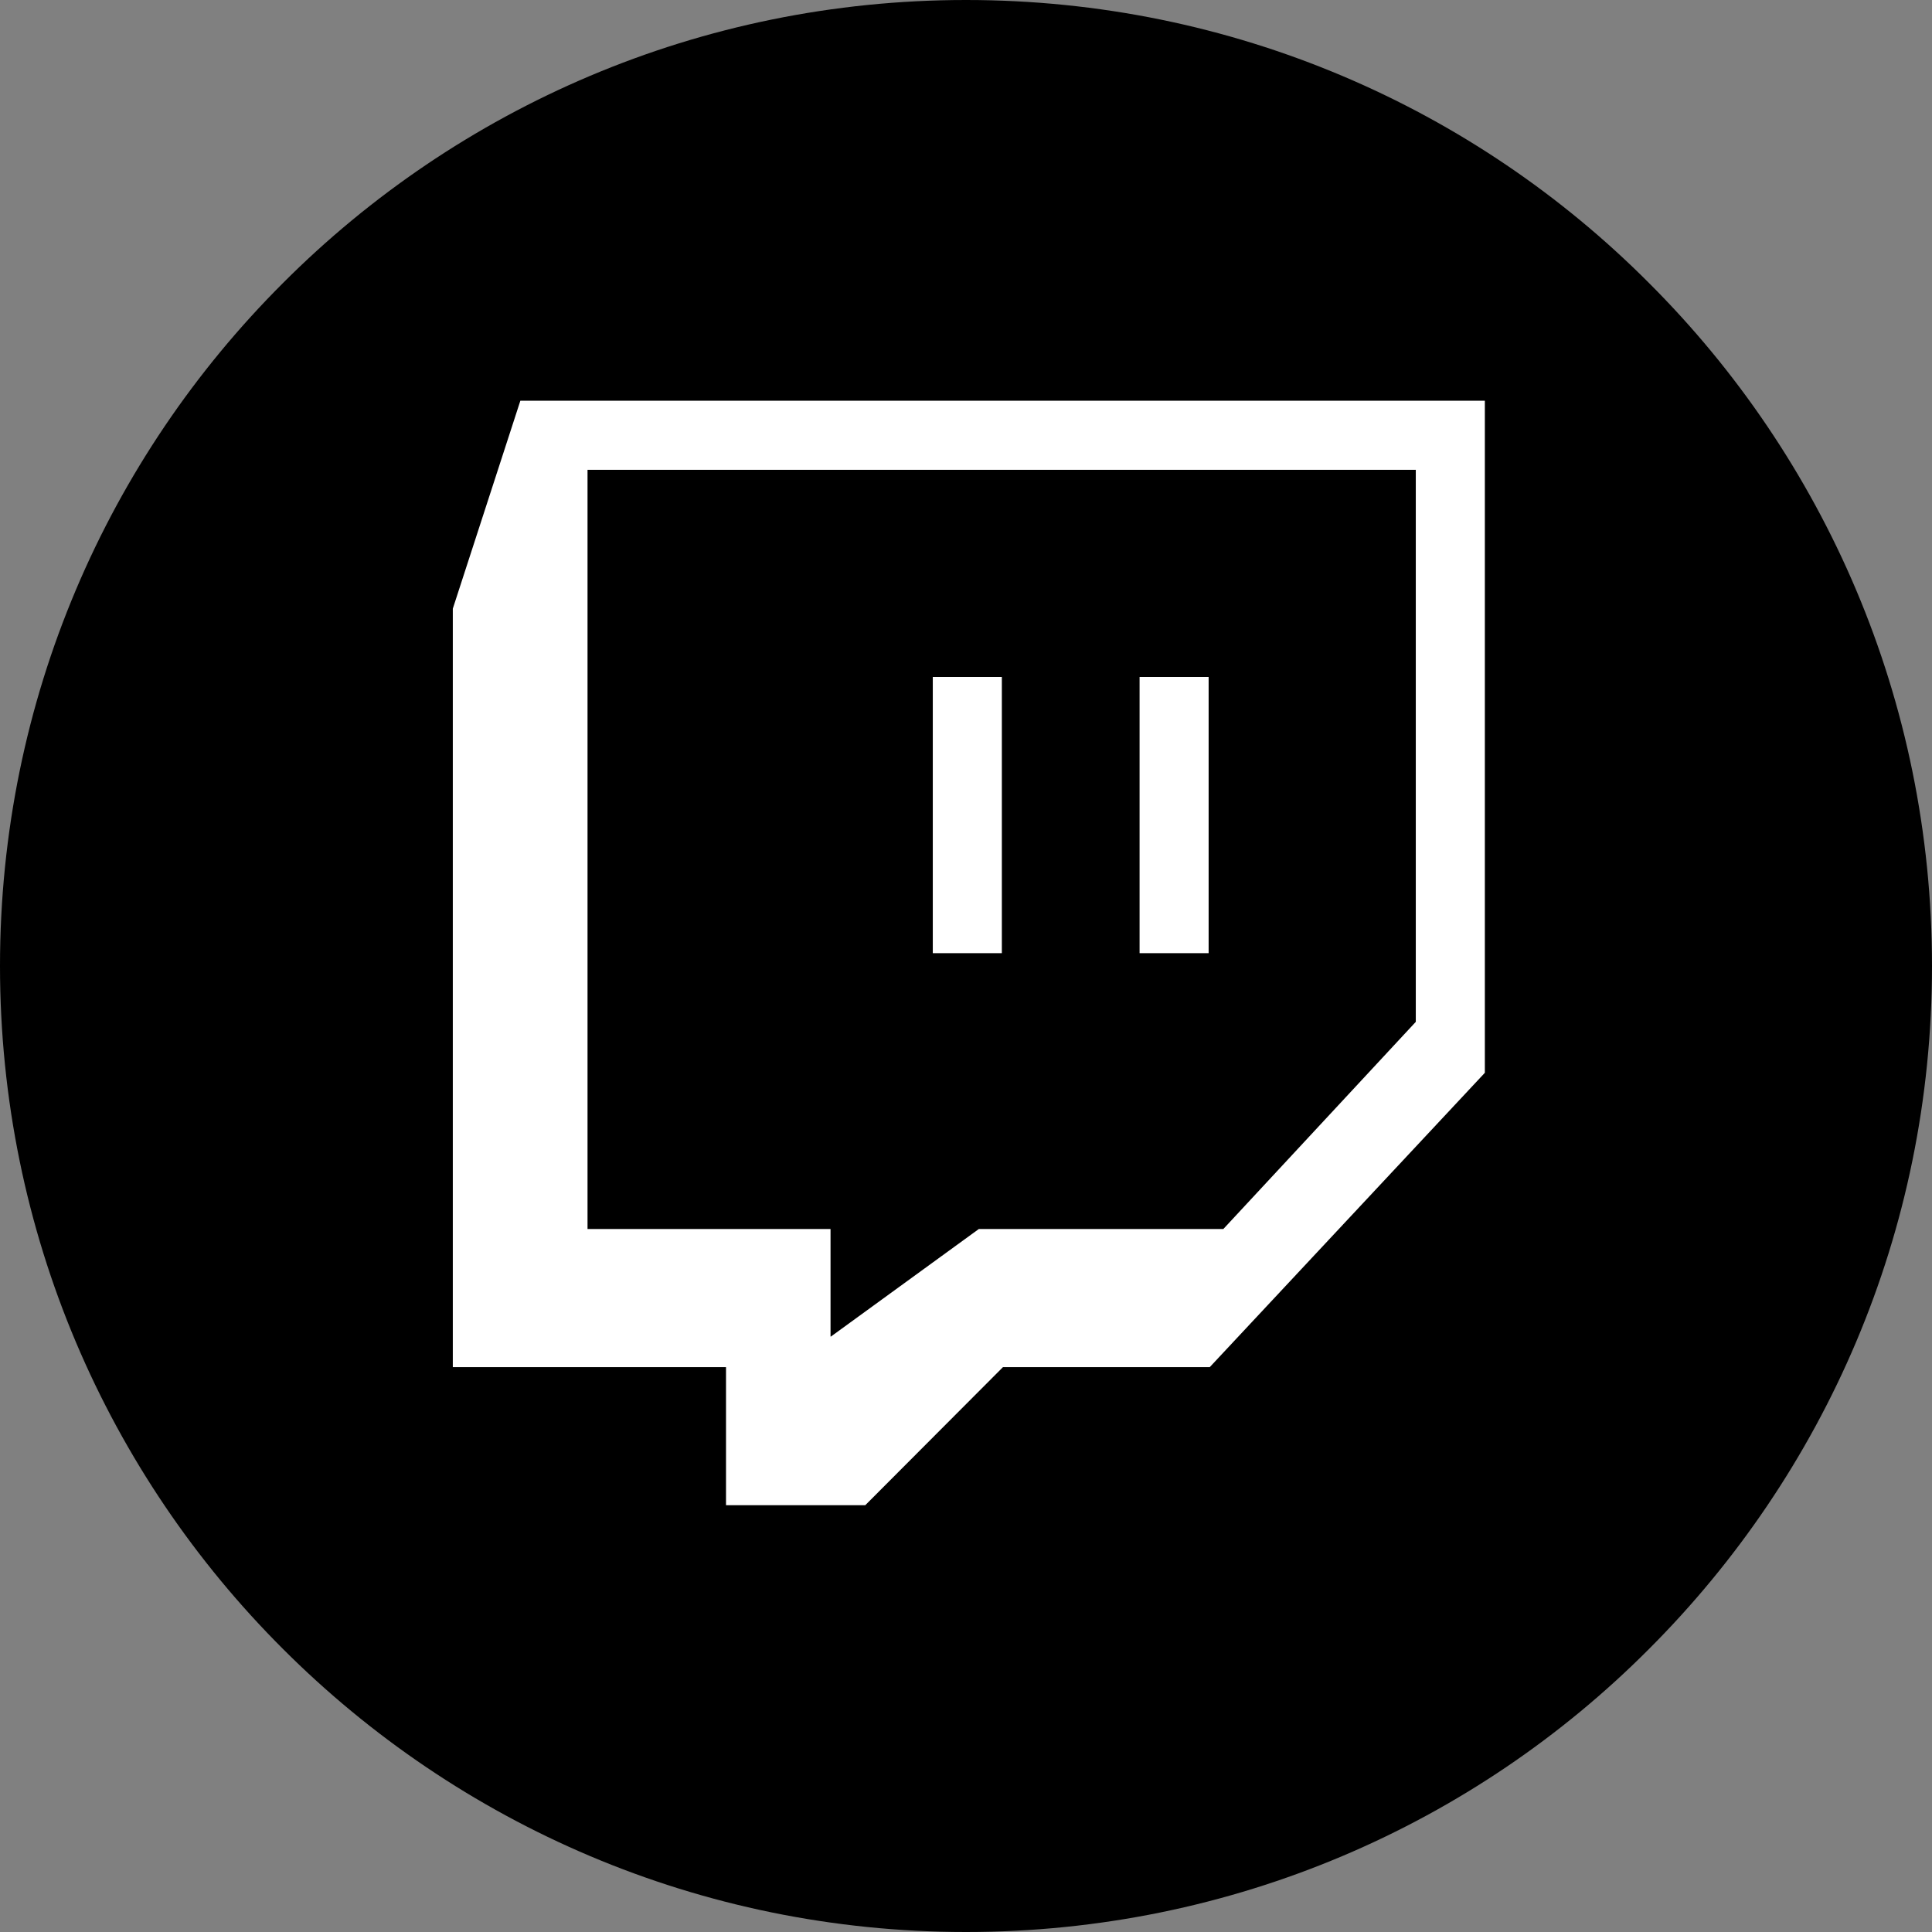 <?xml version="1.0" encoding="utf-8"?>
<!-- Generator: Adobe Illustrator 24.1.2, SVG Export Plug-In . SVG Version: 6.00 Build 0)  -->
<svg version="1.1" xmlns="http://www.w3.org/2000/svg" xmlns:xlink="http://www.w3.org/1999/xlink" x="0px" y="0px"
	 viewBox="0 0 512 512" style="enable-background:new 0 0 512 512;" xml:space="preserve">
<rect x="0" y="0" width="512" height="512" fill="#808080" stroke="none"/>
<style type="text/css">
	.st0{fill:#FFFFFF;stroke:#000000;stroke-miterlimit:10;}
</style>
<g id="Layer_1">
	<g>
		<path d="M437,75C390.8,28.6,326.7,0,256,0C185.4,0,121.3,28.6,75,75C28.6,121.3,0,185.3,0,256s28.6,134.7,75,181
			c46.4,46.4,110.4,75,181,75c70.7,0,134.8-28.6,181-75c46.4-46.4,75-110.3,75-181S483.4,121.3,437,75z"/>
	</g>
	<rect x="97" y="67.9" class="st0" width="320" height="368"/>
</g>
<g id="Capa_2">
	<g id="_x32_8-twitch">
		<g>
			<path d="M220.2,354.2l39.2-28.5h64.8l51-54.9V124.5H155.7v201.2h64.4V354.2z M302,179.4h18.3v73.2H302V179.4z M247.2,179.4h18.3
				v73.2h-18.3V179.4z"/>
			<path d="M359.5,47.9h-209C92.8,47.9,46,94.7,46,152.4v209c0,57.7,46.8,104.5,104.5,104.5h209c57.7,0,104.5-46.8,104.5-104.5v-209
				C464,94.7,417.2,47.9,359.5,47.9z M393.5,284.3l-72.9,78h-54.8l-36.5,36.6h-36.9v-36.6H120v-201l17.9-55.1h255.6V284.3z"/>
		</g>
	</g>
	<g id="Layer_1_1_">
	</g>
</g>
</svg>
